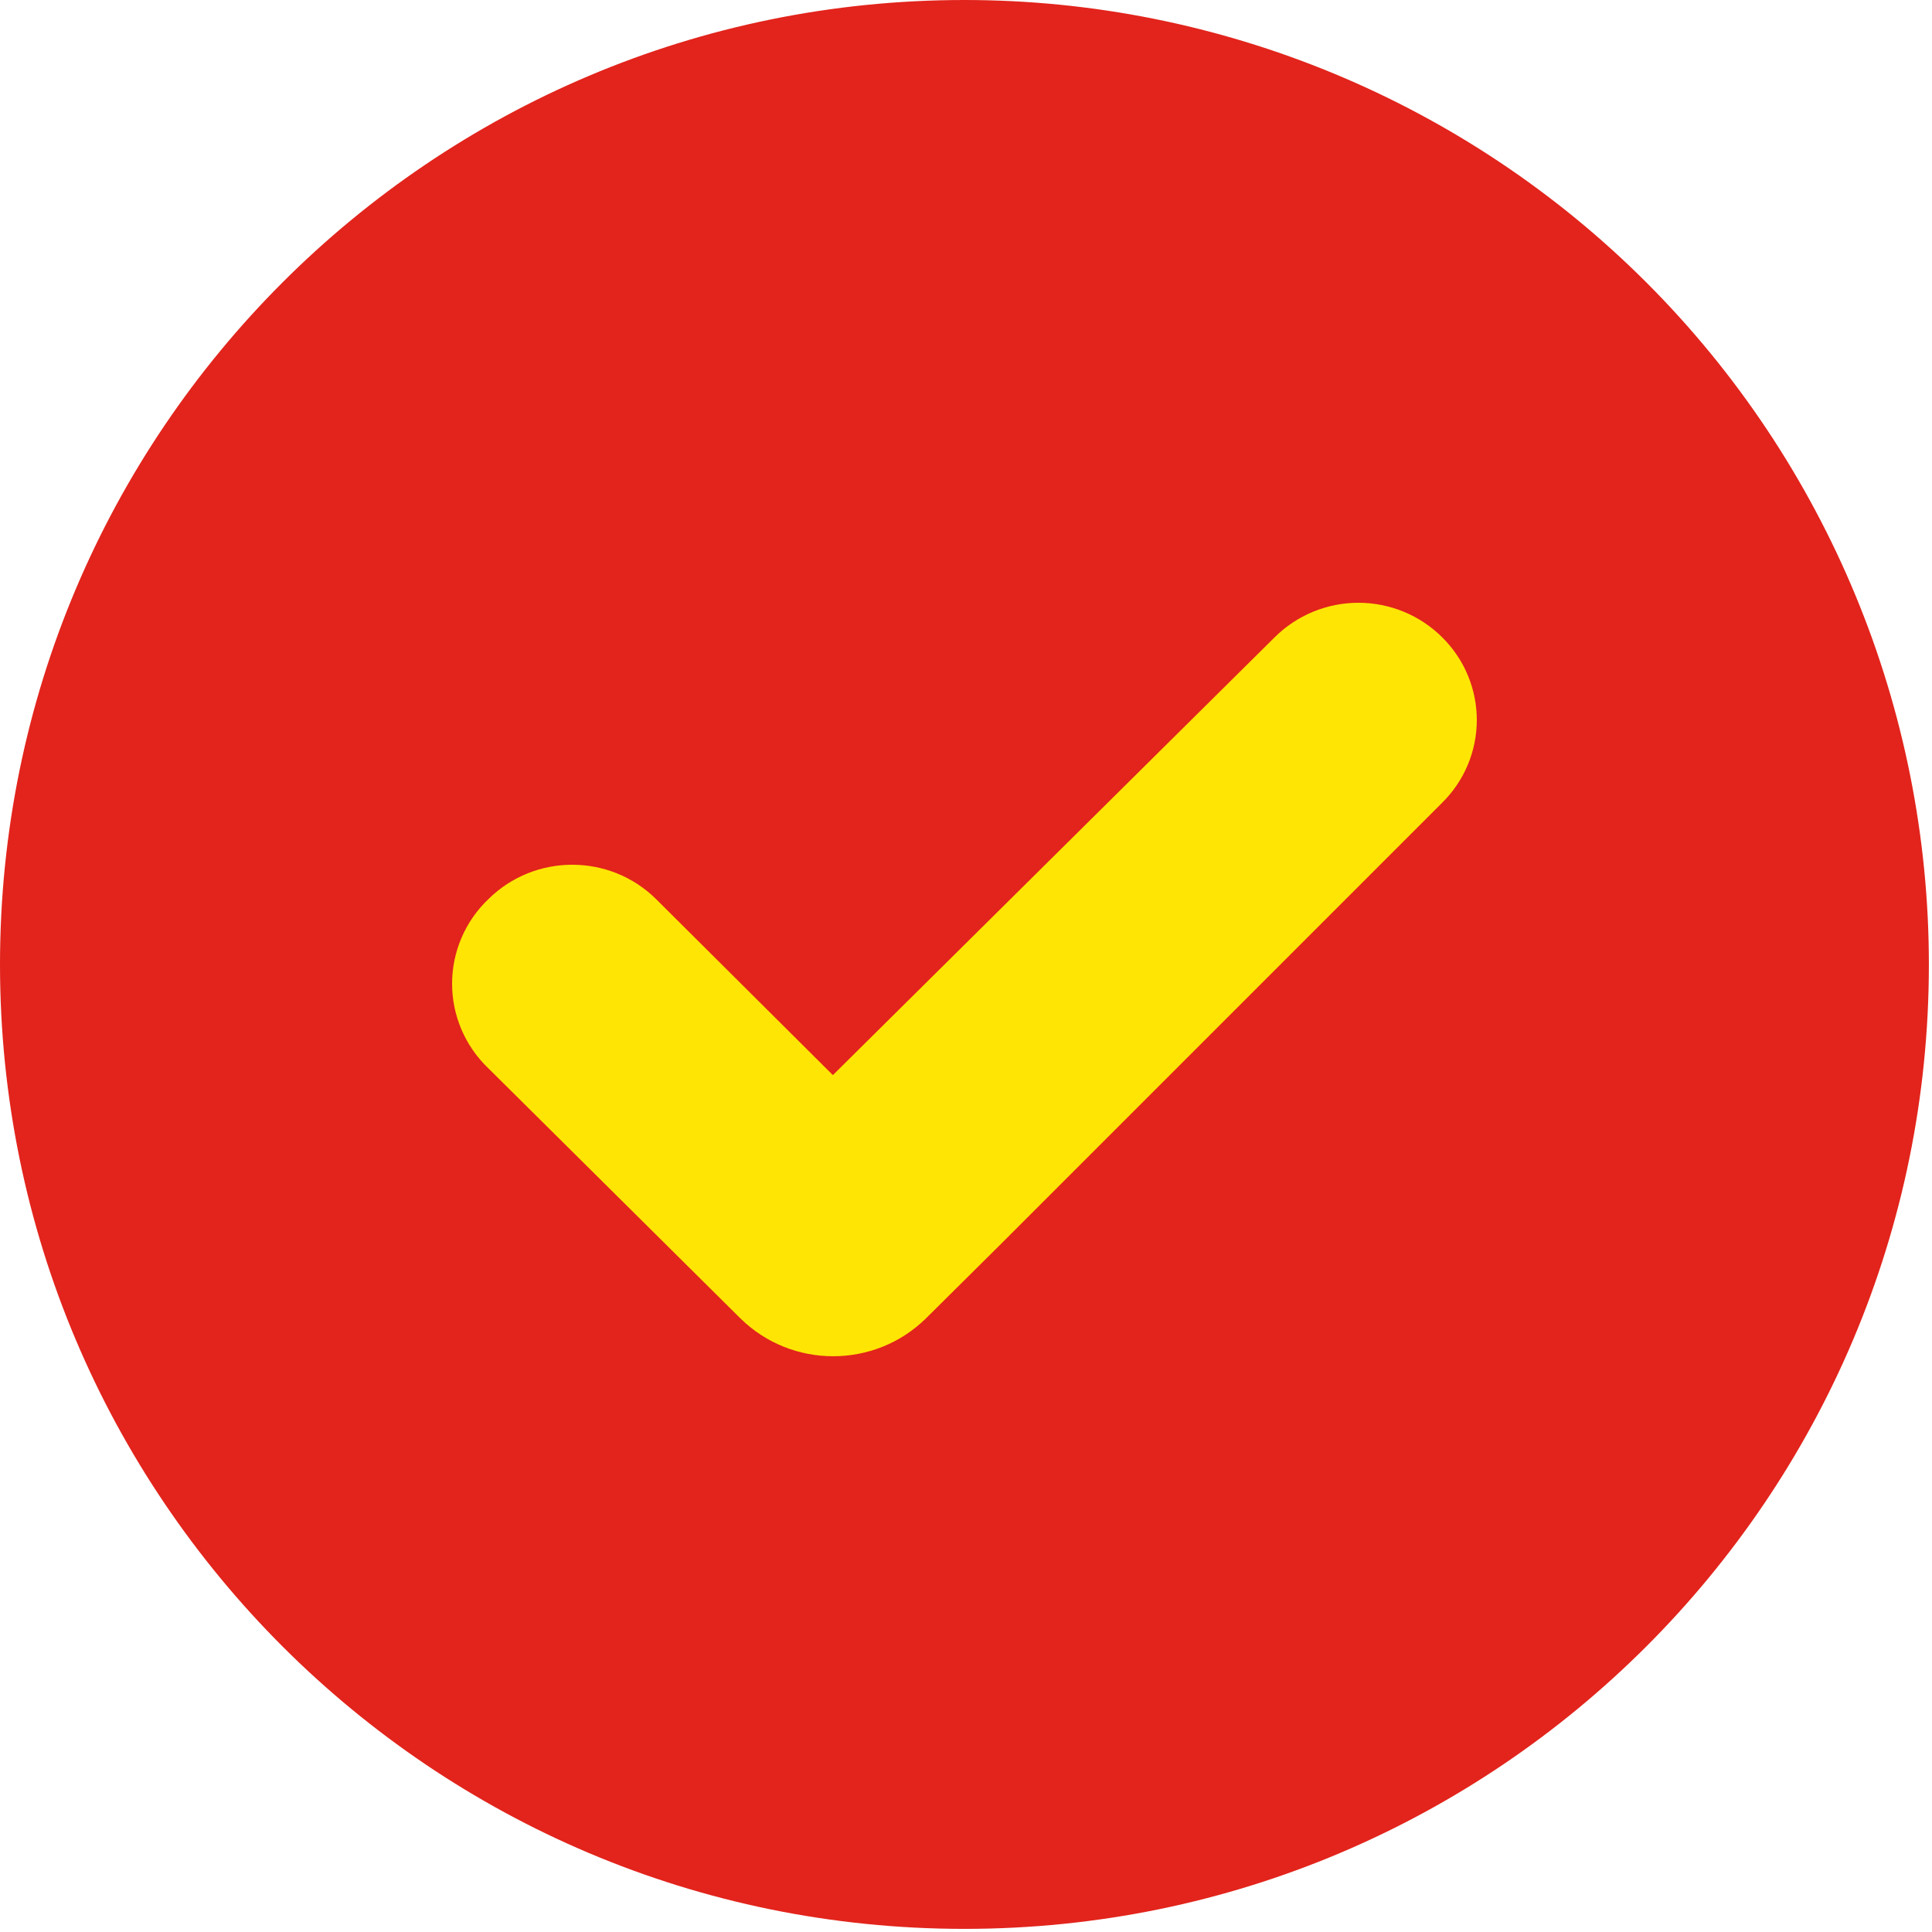 <?xml version="1.0" encoding="UTF-8"?>
<svg width="143px" height="143px" viewBox="0 0 143 143" version="1.1" xmlns="http://www.w3.org/2000/svg" xmlns:xlink="http://www.w3.org/1999/xlink">
    <!-- Generator: Sketch 64 (93537) - https://sketch.com -->
    <title>img-06</title>
    <desc>Created with Sketch.</desc>
    <g id="Welcome" stroke="none" stroke-width="1" fill="none" fill-rule="evenodd">
        <g id="HOME---Servicios---Servi-Éxito---Desktop-HD" transform="translate(-1137, -1273)" fill-rule="nonzero">
            <g id="img-06" transform="translate(1137, 1273)">
                <path d="M142.769,71.385 C142.769,110.809 110.809,142.769 71.385,142.769 C31.96,142.769 0,110.809 0,71.385 C0,31.96 31.96,0 71.385,0 C90.317,0 108.474,7.521 121.861,20.908 C135.248,34.295 142.769,52.452 142.769,71.385" id="Path" fill="#E2241C"></path>
                <path d="M106.751,47.177 L106.751,47.177 C105.109,45.537 102.875,44.615 100.545,44.615 C98.215,44.615 95.982,45.537 94.339,47.177 L61.647,79.576 L48.562,66.549 C45.131,63.157 39.582,63.157 36.15,66.549 L36.15,66.549 C34.432,68.187 33.462,70.448 33.462,72.812 C33.462,75.176 34.432,77.437 36.15,79.075 L54.789,97.57 C58.596,101.323 64.741,101.323 68.548,97.57 L74.186,91.976 L74.186,91.976 L106.709,59.451 C108.364,57.834 109.3,55.628 109.308,53.323 C109.316,51.018 108.395,48.805 106.751,47.177 Z" id="Path" fill="#FFE504"></path>
            </g>
        </g>
    </g>
</svg>